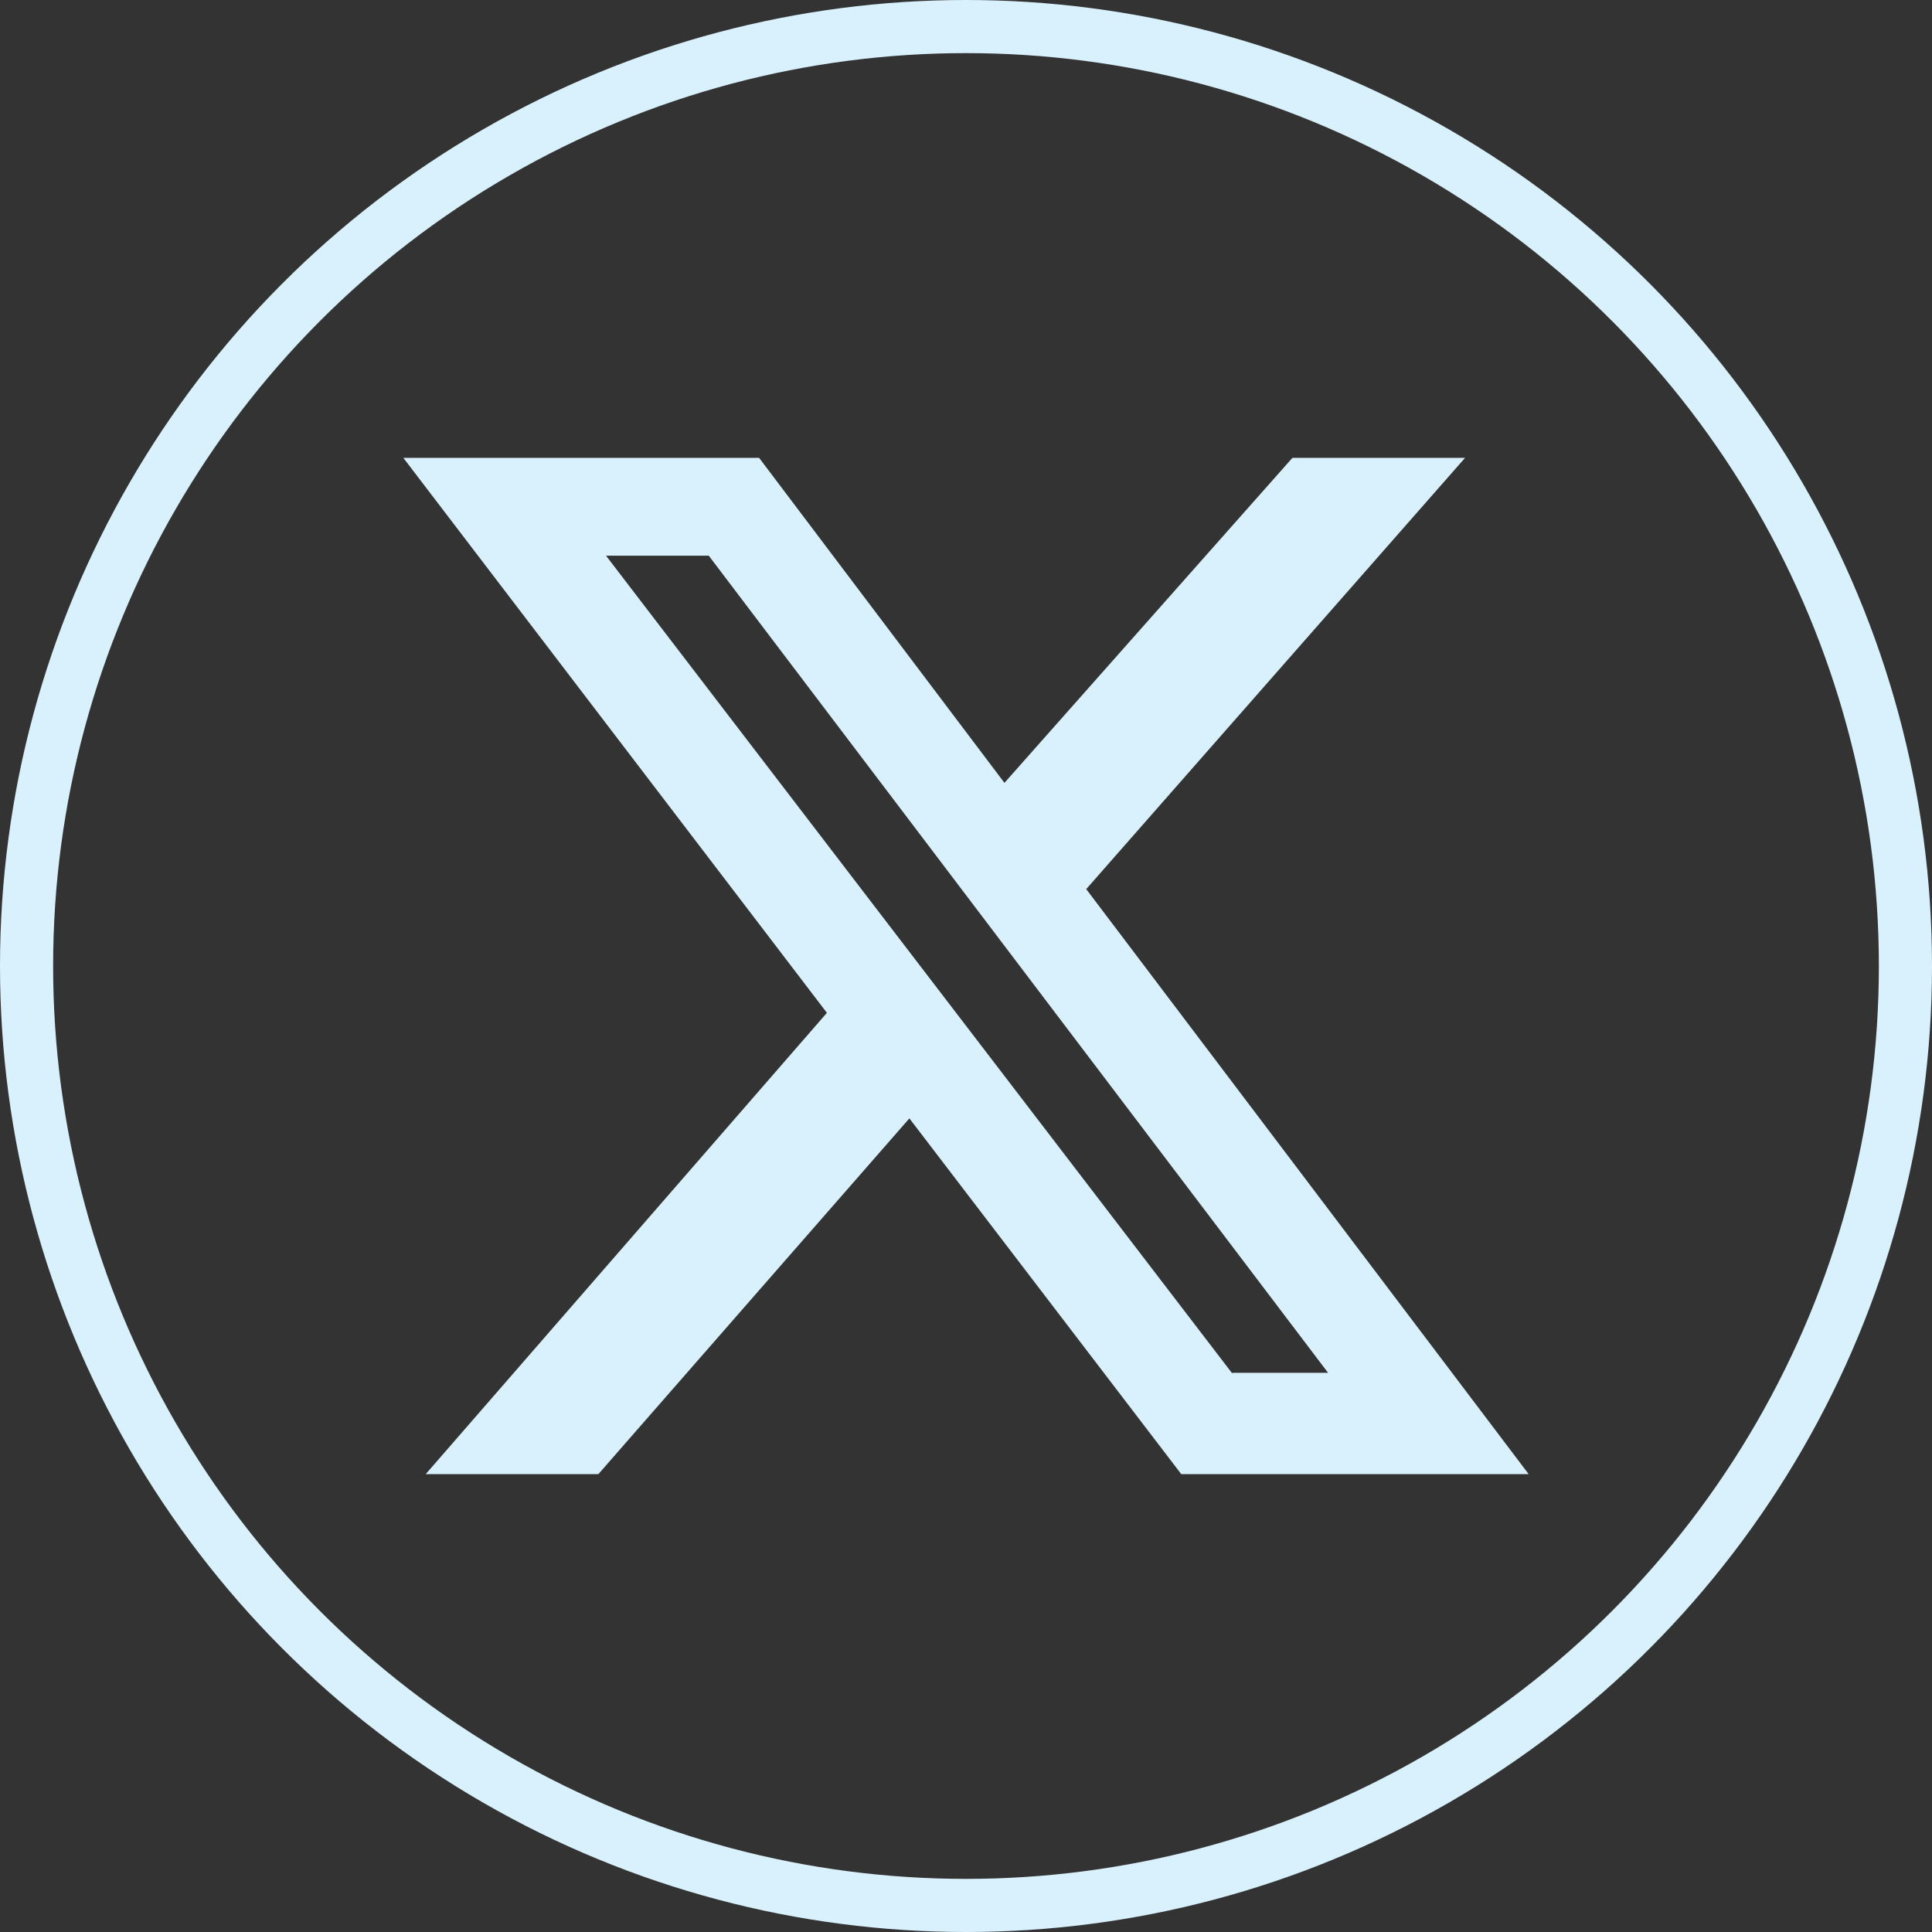 <?xml version="1.0" encoding="UTF-8"?>
<svg id="Layer_2" data-name="Layer 2" xmlns="http://www.w3.org/2000/svg" viewBox="0 0 27.64 27.64">
  <rect x="0" y="0" width="27.64" height="27.64" fill="#333333" stroke="none"/>
  <defs>
    <style>
      .cls-1 {
        fill: none;
        stroke: #d9f1fd;
        stroke-miterlimit: 10;
        stroke-width: .76px;
      }

      .cls-2 {
        fill: #d9f1fd;
        stroke-width: 0px;
      }
    </style>
  </defs>
  <g id="Round_Black_Transparent" data-name="Round Black Transparent">
    <circle class="cls-1" cx="13.82" cy="13.82" r="13.44"/>
  </g>
  <g id="Original">
    <path class="cls-2" d="M18.49,6.55h2.47l-5.42,6.17,6.33,8.37h-4.97l-3.89-5.09-4.45,5.09h-2.47l5.74-6.6-6.06-7.94h5.09l3.51,4.65,4.12-4.65ZM17.63,19.64h1.37L10.14,7.95h-1.47l8.96,11.7Z"/>
  </g>
</svg>